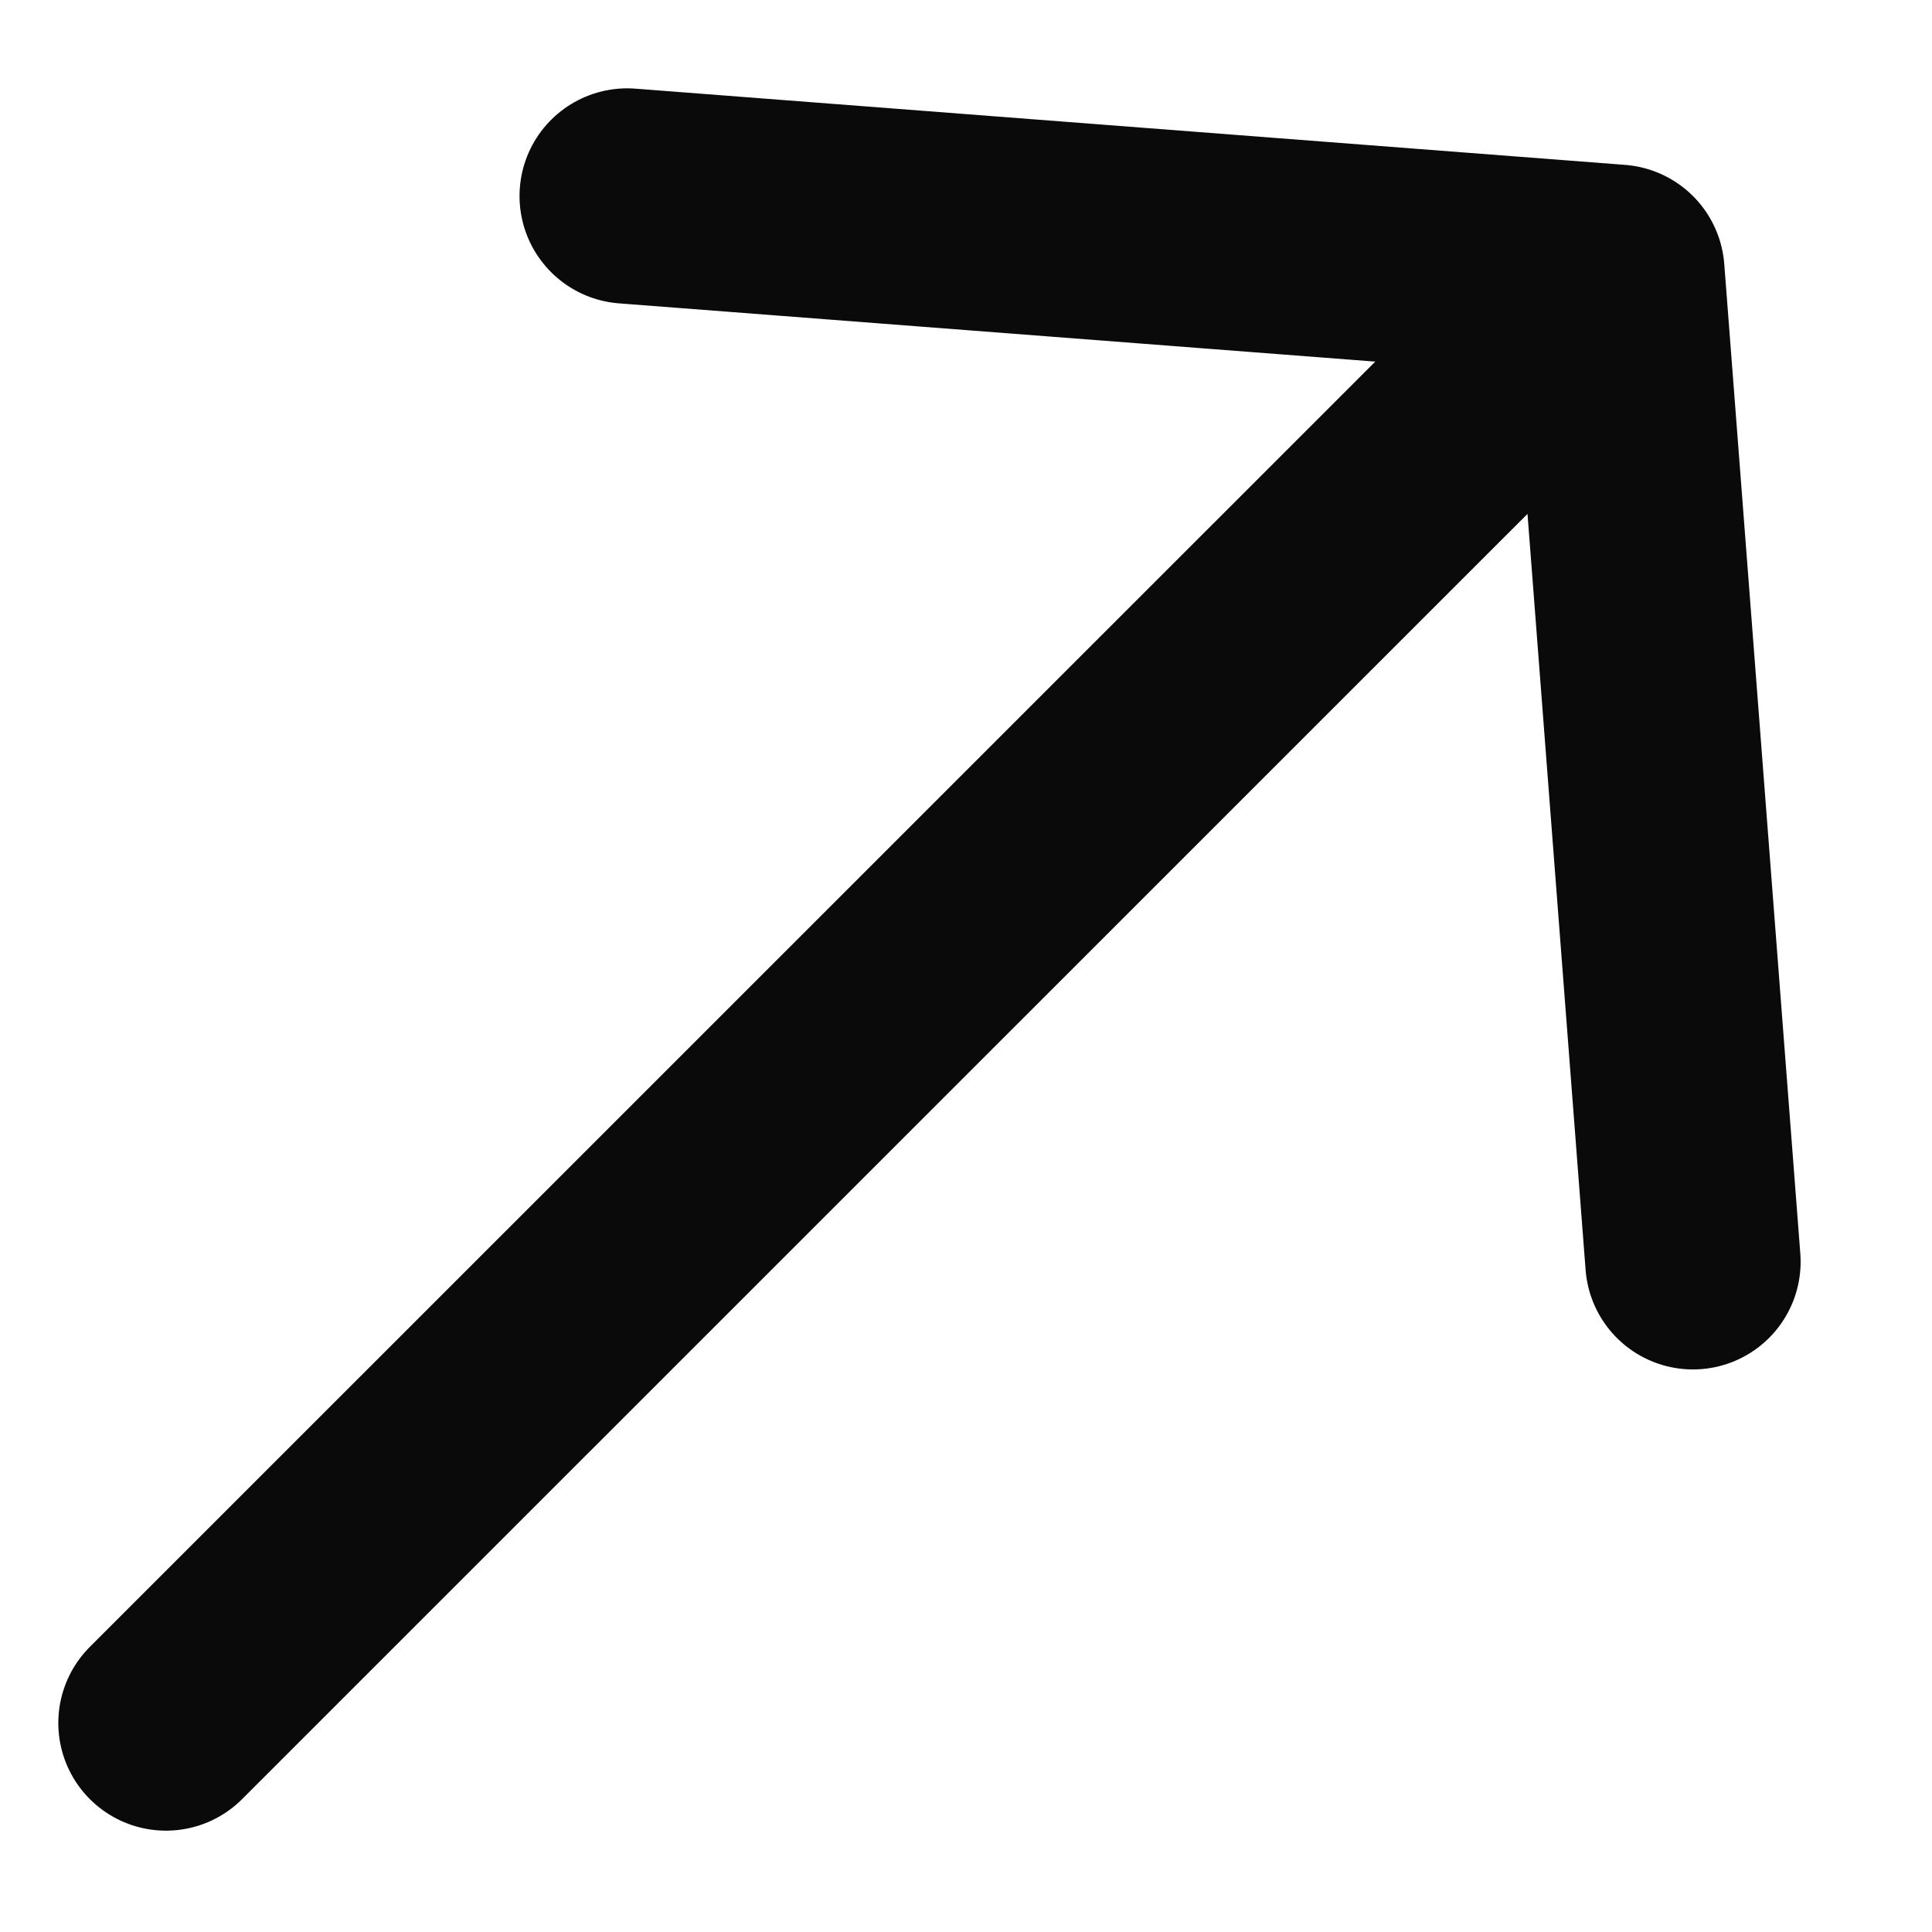 <svg width="11" height="11" viewBox="0 0 11 11" fill="none" xmlns="http://www.w3.org/2000/svg">
<path d="M3.571 1.116L9.206 1.55M9.206 1.55L9.639 7.184M9.206 1.55L0.945 9.81" stroke="#0B0A0A" stroke-width="1.226" stroke-linecap="round" stroke-linejoin="round"/>
</svg>
